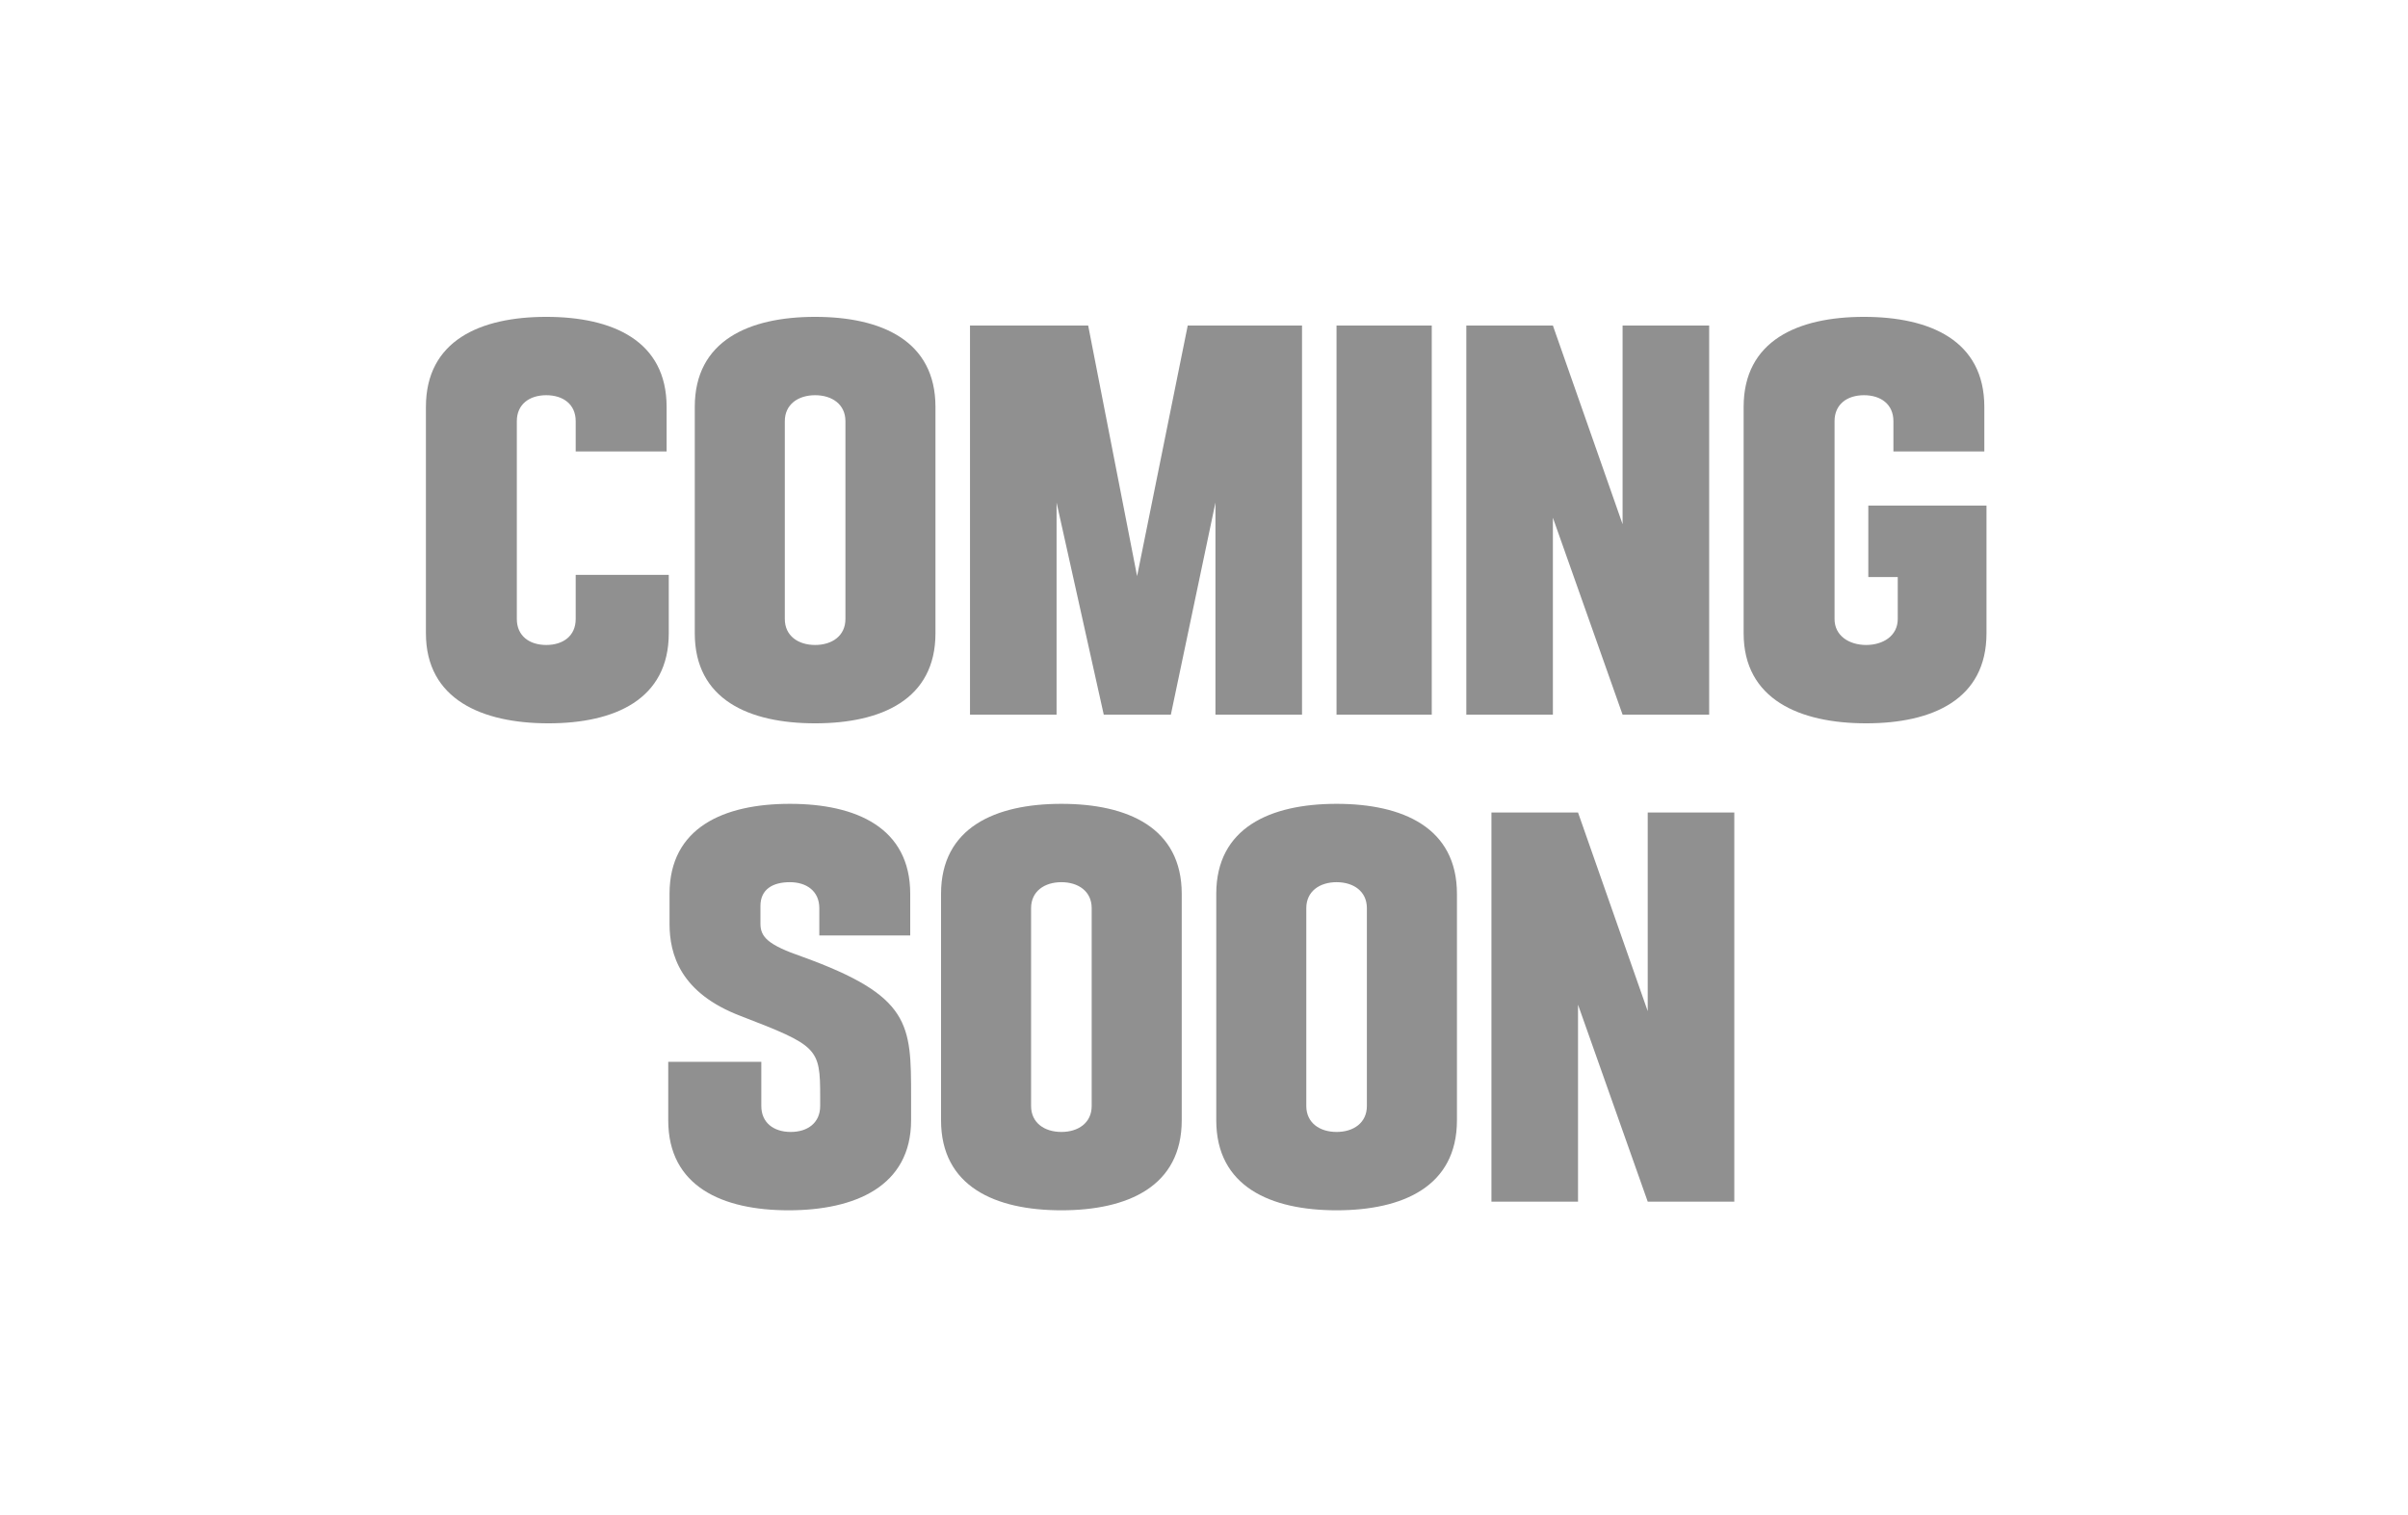 <svg width="89" height="56" viewBox="0 0 89 56" fill="none" xmlns="http://www.w3.org/2000/svg">
<path d="M21.278 21.248H24.718V23.408C24.718 25.856 22.718 26.736 20.27 26.736C17.822 26.736 15.742 25.856 15.742 23.408V15.04C15.742 12.592 17.742 11.712 20.19 11.712C22.638 11.712 24.638 12.592 24.638 15.04V16.688H21.278V15.568C21.278 14.944 20.814 14.608 20.19 14.608C19.566 14.608 19.102 14.944 19.102 15.568V22.88C19.102 23.504 19.566 23.84 20.19 23.84C20.814 23.84 21.278 23.504 21.278 22.88V21.248ZM25.679 23.408V15.04C25.679 12.592 27.679 11.712 30.127 11.712C32.575 11.712 34.575 12.592 34.575 15.04V23.408C34.575 25.856 32.575 26.736 30.127 26.736C27.679 26.736 25.679 25.856 25.679 23.408ZM29.007 15.568V22.88C29.007 23.504 29.503 23.84 30.127 23.84C30.751 23.84 31.247 23.504 31.247 22.88V15.568C31.247 14.944 30.751 14.608 30.127 14.608C29.503 14.608 29.007 14.944 29.007 15.568ZM35.851 26.416V12.032H40.219L42.027 21.296L43.899 12.032H48.123V26.416H44.923V18.576L43.275 26.416H40.795L39.051 18.576V26.416H35.851ZM52.918 12.032V26.416H49.398V12.032H52.918ZM63.171 12.032V26.416H59.971L57.395 19.136V26.416H54.195V12.032H57.395L59.971 19.376V12.032H63.171ZM69.053 21.328V18.688H73.421V23.408C73.421 25.856 71.421 26.736 68.973 26.736C66.525 26.736 64.445 25.856 64.445 23.408V15.04C64.445 12.592 66.445 11.712 68.893 11.712C71.341 11.712 73.341 12.592 73.341 15.04V16.688H69.981V15.568C69.981 14.944 69.517 14.608 68.893 14.608C68.269 14.608 67.805 14.944 67.805 15.568V22.88C67.805 23.504 68.349 23.84 68.973 23.84C69.597 23.84 70.141 23.504 70.141 22.88V21.328H69.053ZM28.106 33.488V34.144C28.106 34.64 28.394 34.928 29.642 35.36C33.674 36.816 33.674 37.856 33.674 40.544V41.408C33.674 43.856 31.594 44.736 29.146 44.736C26.698 44.736 24.698 43.856 24.698 41.408V39.248H28.138V40.88C28.138 41.504 28.602 41.84 29.226 41.84C29.85 41.84 30.314 41.504 30.314 40.88V40.544C30.314 38.736 30.234 38.656 27.37 37.552C25.146 36.704 24.746 35.28 24.746 34.144V33.04C24.746 30.592 26.746 29.712 29.194 29.712C31.642 29.712 33.642 30.592 33.642 33.04V34.576H30.282V33.568C30.282 32.944 29.818 32.608 29.194 32.608C28.57 32.608 28.106 32.864 28.106 33.488ZM34.781 41.408V33.04C34.781 30.592 36.781 29.712 39.229 29.712C41.677 29.712 43.677 30.592 43.677 33.04V41.408C43.677 43.856 41.677 44.736 39.229 44.736C36.781 44.736 34.781 43.856 34.781 41.408ZM38.109 33.568V40.88C38.109 41.504 38.605 41.84 39.229 41.84C39.853 41.84 40.349 41.504 40.349 40.88V33.568C40.349 32.944 39.853 32.608 39.229 32.608C38.605 32.608 38.109 32.944 38.109 33.568ZM44.953 41.408V33.04C44.953 30.592 46.953 29.712 49.401 29.712C51.849 29.712 53.849 30.592 53.849 33.04V41.408C53.849 43.856 51.849 44.736 49.401 44.736C46.953 44.736 44.953 43.856 44.953 41.408ZM48.281 33.568V40.88C48.281 41.504 48.776 41.84 49.401 41.84C50.025 41.84 50.52 41.504 50.52 40.88V33.568C50.52 32.944 50.025 32.608 49.401 32.608C48.776 32.608 48.281 32.944 48.281 33.568ZM64.1 30.032V44.416H60.9L58.324 37.136V44.416H55.124V30.032H58.324L60.9 37.376V30.032H64.1Z" fill="#909090"/>
</svg>
